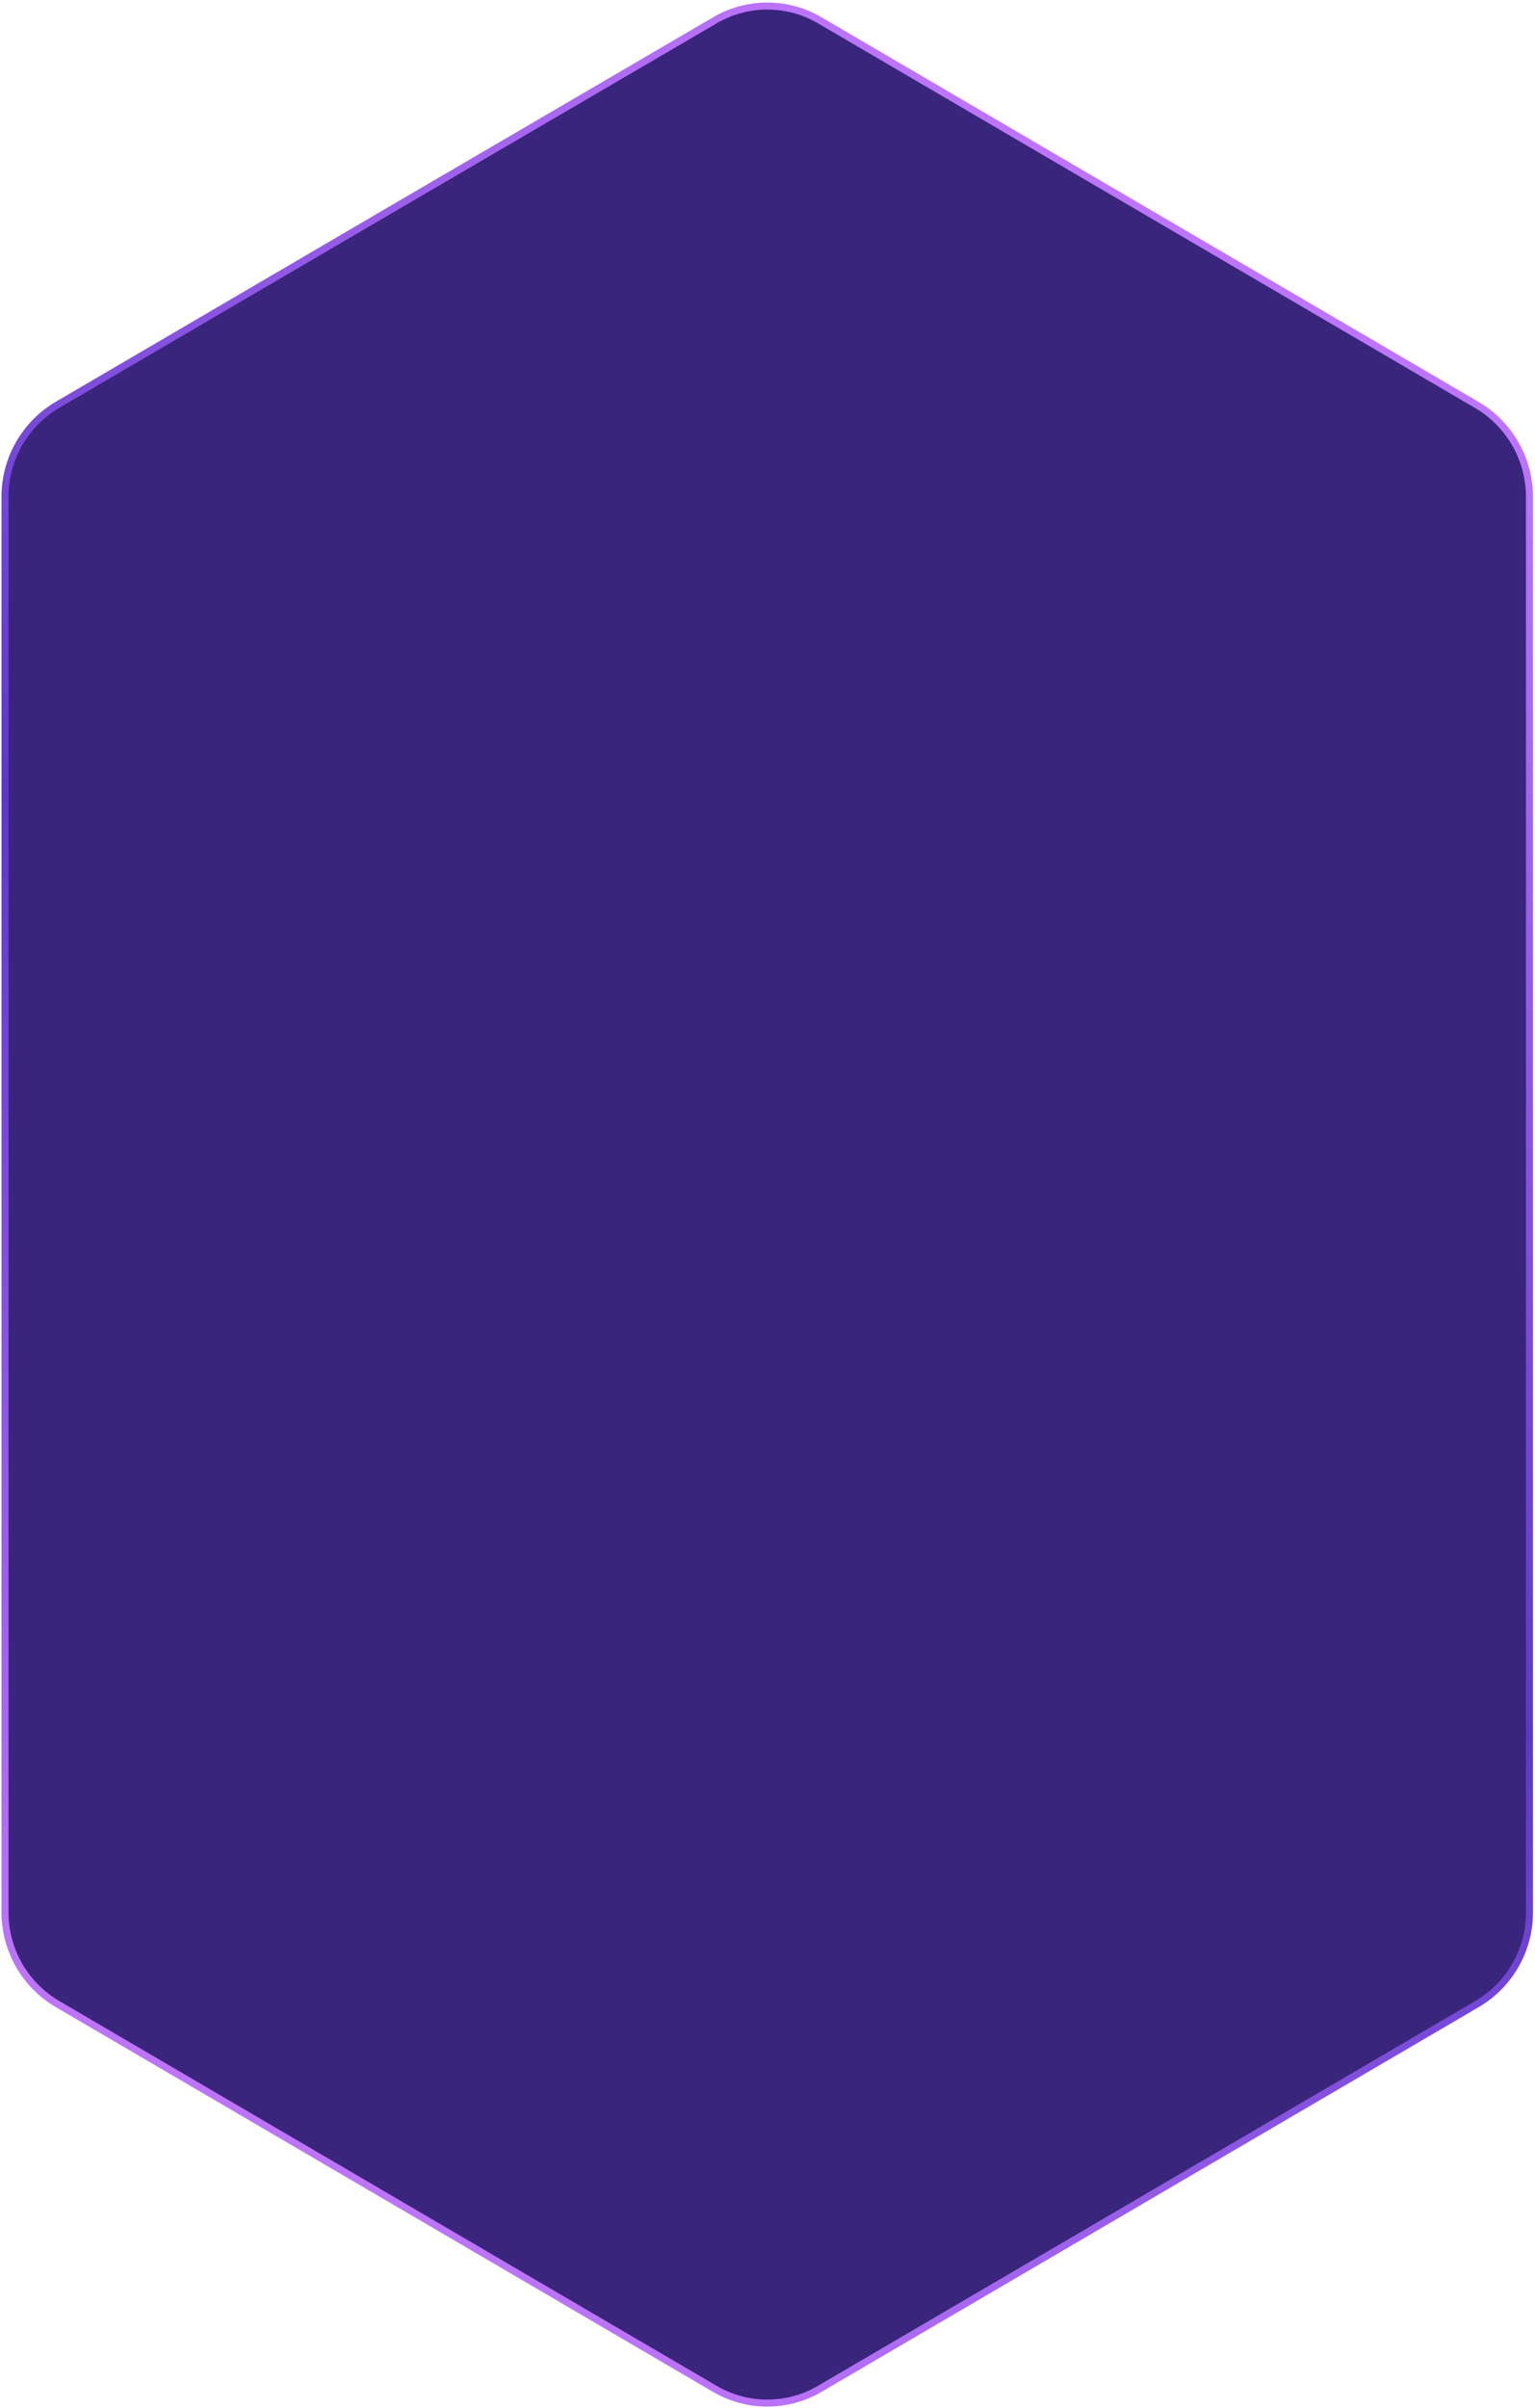 <?xml version="1.0" encoding="UTF-8"?>
<svg width="437px" height="685px" viewBox="0 0 437 685" version="1.1" xmlns="http://www.w3.org/2000/svg" xmlns:xlink="http://www.w3.org/1999/xlink">
    <!-- Generator: Sketch 58 (84663) - https://sketch.com -->
    <title>Path</title>
    <desc>Created with Sketch.</desc>
    <defs>
        <linearGradient x1="69.739%" y1="1.267%" x2="30.144%" y2="99.022%" id="linearGradient-1">
            <stop stop-color="#C67AFF" offset="0%"></stop>
            <stop stop-color="#5C38CA" offset="52.043%"></stop>
            <stop stop-color="#C67AFF" offset="100%"></stop>
        </linearGradient>
    </defs>
    <g id="Page-1" stroke="none" stroke-width="1" fill="none" fill-rule="evenodd">
        <g id="popup_report" transform="translate(-165, -159)" fill="#39257B" stroke="url(#linearGradient-1)" stroke-width="2">
            <g id="Group-10">
                <g id="Group" transform="translate(166, 160)">
                    <path d="M232.302,4.733 C223.117,-0.614 211.78,-0.614 202.595,4.733 L107.885,60.053 L15.302,114.207 C6.084,119.655 0.424,129.588 0.424,140.321 L0.424,543 C0.42,553.716 6.071,563.633 15.278,569.065 L202.57,678.637 C211.76,683.984 223.1,683.984 232.29,678.637 L419.595,569.065 C428.796,563.631 434.439,553.712 434.424,543 L434.424,140.321 C434.403,129.628 428.768,119.737 419.595,114.293 L232.302,4.733 Z" id="Path"></path>
                </g>
            </g>
        </g>
    </g>
</svg>
